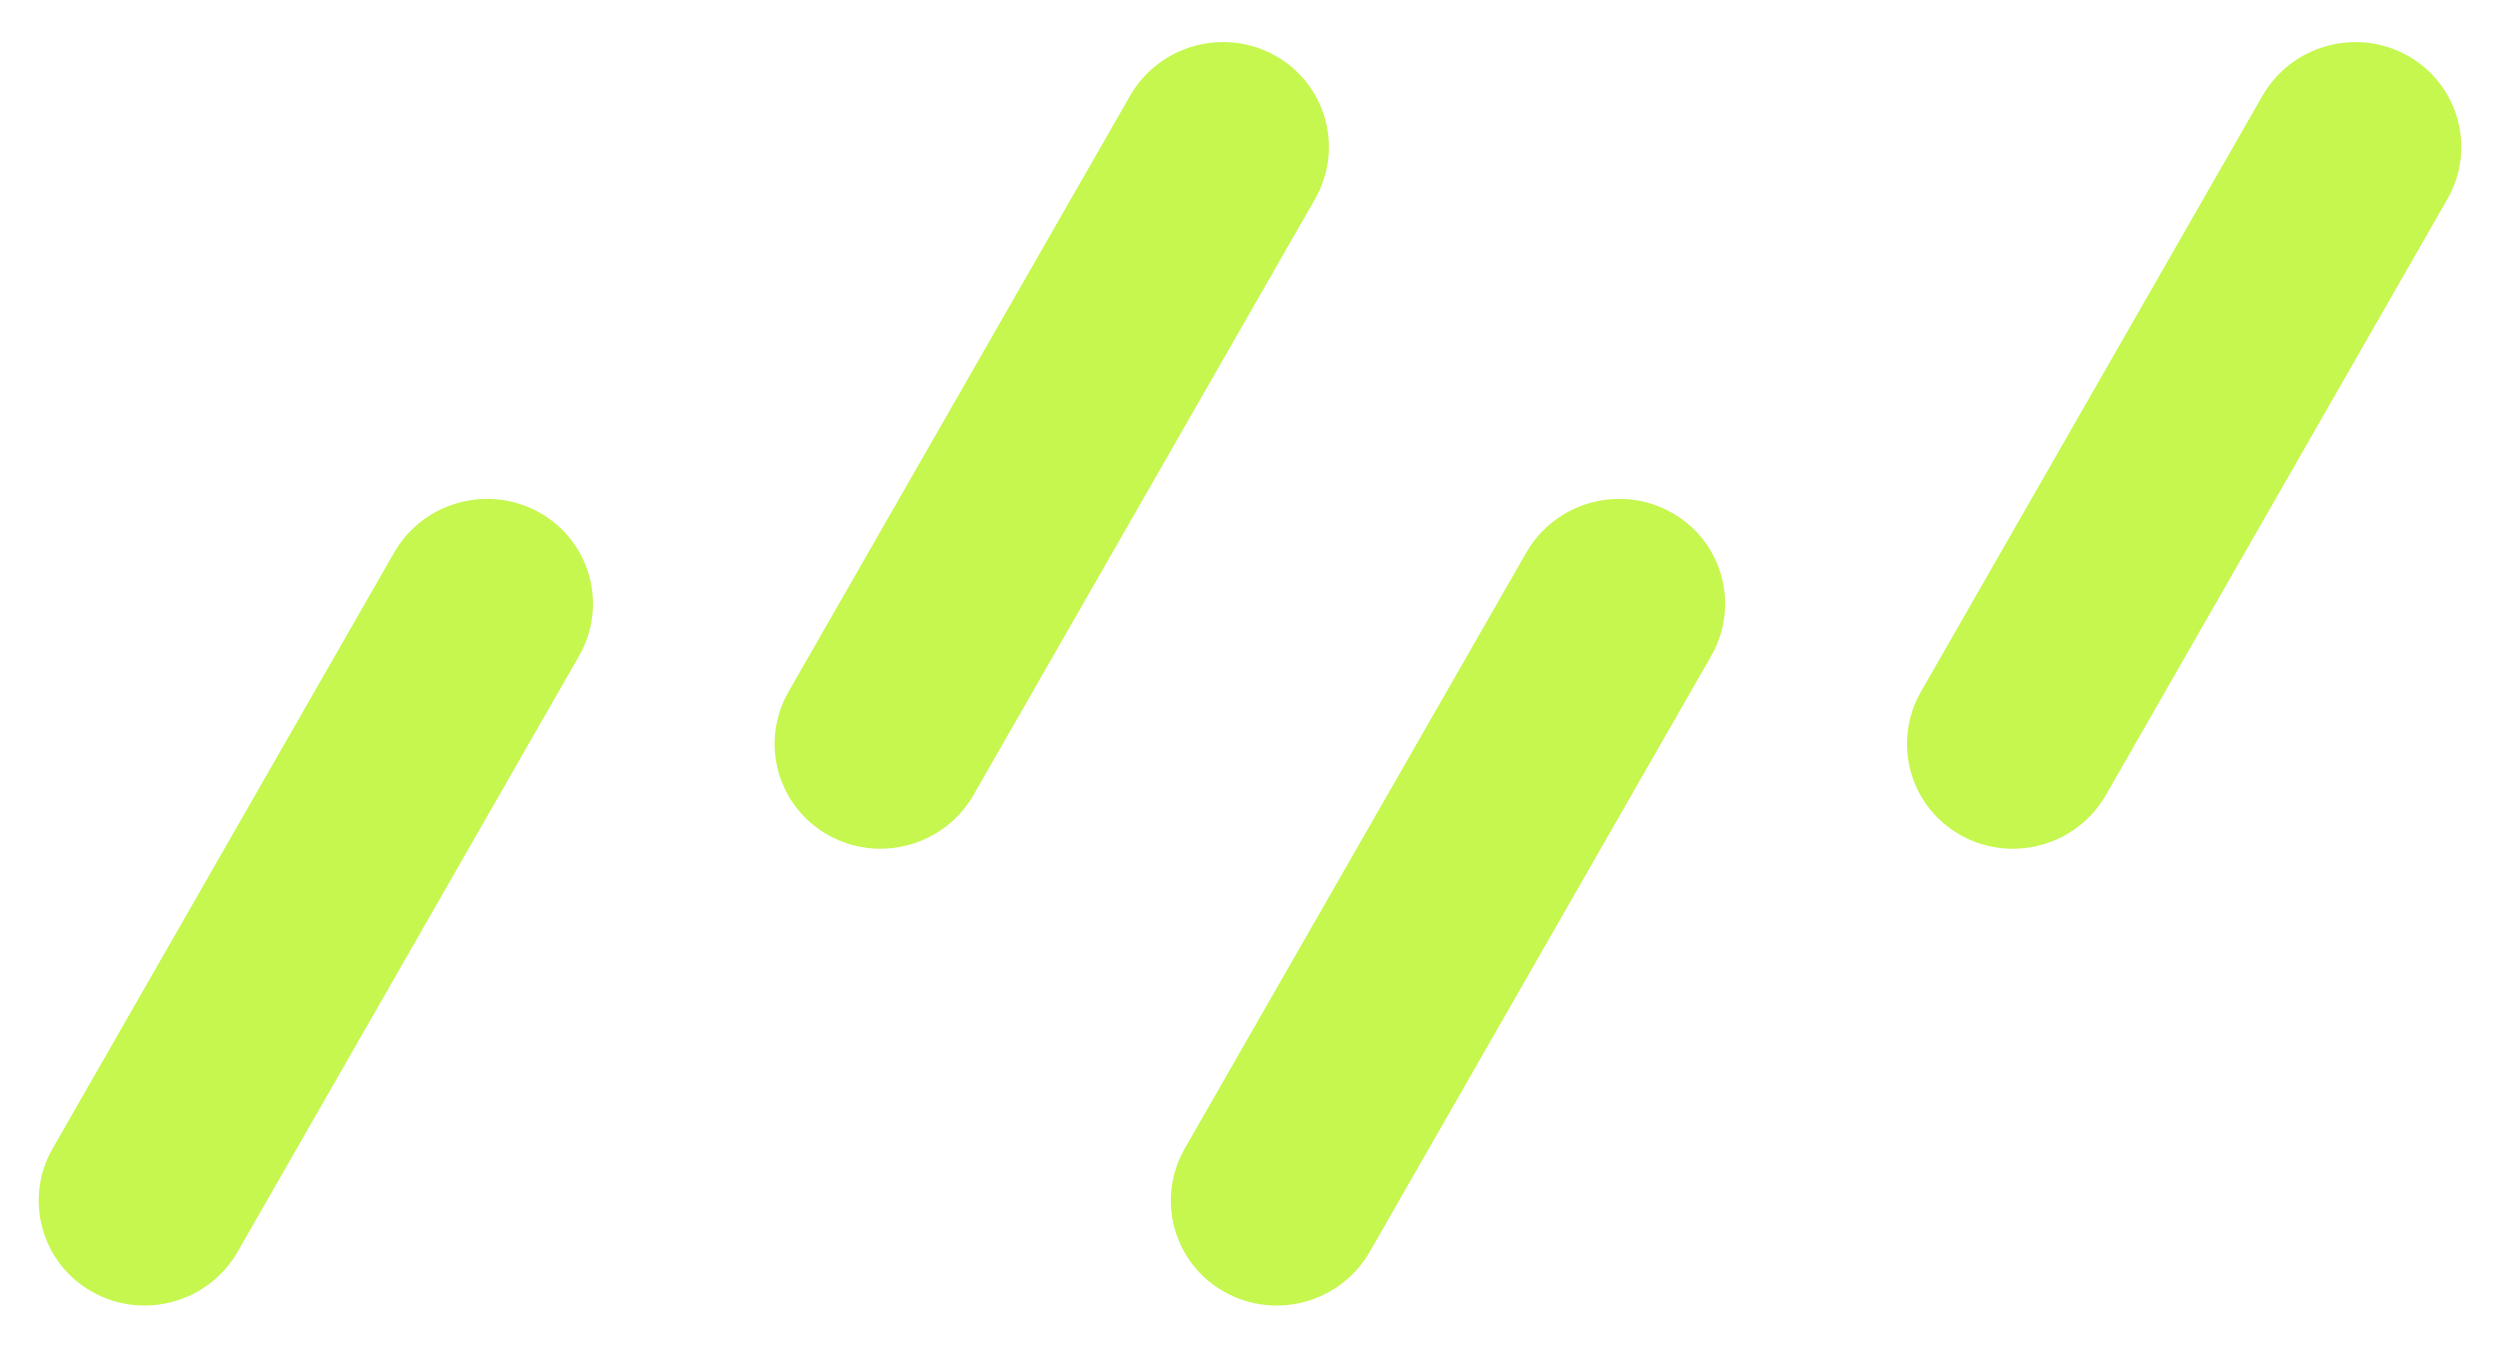 <svg width="256" height="138" viewBox="0 0 256 138" fill="none" xmlns="http://www.w3.org/2000/svg">
<path d="M59.293 67.172C62.271 61.975 60.447 55.393 55.217 52.472C49.987 49.551 43.333 51.396 40.355 56.593L5.393 117.601C2.414 122.799 4.239 129.38 9.469 132.301C14.699 135.223 21.353 133.378 24.331 128.18L59.293 67.172Z" fill="#C5F74F"/>
<path d="M134.652 20.394C137.63 15.196 135.805 8.615 130.576 5.694C125.346 2.772 118.692 4.618 115.714 9.815L80.752 70.823C77.773 76.02 79.598 82.602 84.828 85.523C90.057 88.444 96.711 86.599 99.69 81.402L134.652 20.394Z" fill="#C5F74F"/>
<path d="M250.607 20.398C253.586 15.2 251.761 8.619 246.531 5.698C241.301 2.776 234.647 4.621 231.669 9.819L196.707 70.827C193.729 76.024 195.554 82.606 200.783 85.527C206.013 88.448 212.667 86.603 215.645 81.406L250.607 20.398Z" fill="#C5F74F"/>
<path d="M175.224 67.172C178.203 61.975 176.378 55.393 171.148 52.472C165.918 49.551 159.265 51.396 156.286 56.593L121.324 117.601C118.346 122.799 120.171 129.38 125.4 132.301C130.63 135.223 137.284 133.378 140.262 128.18L175.224 67.172Z" fill="#C5F74F"/>
</svg>
